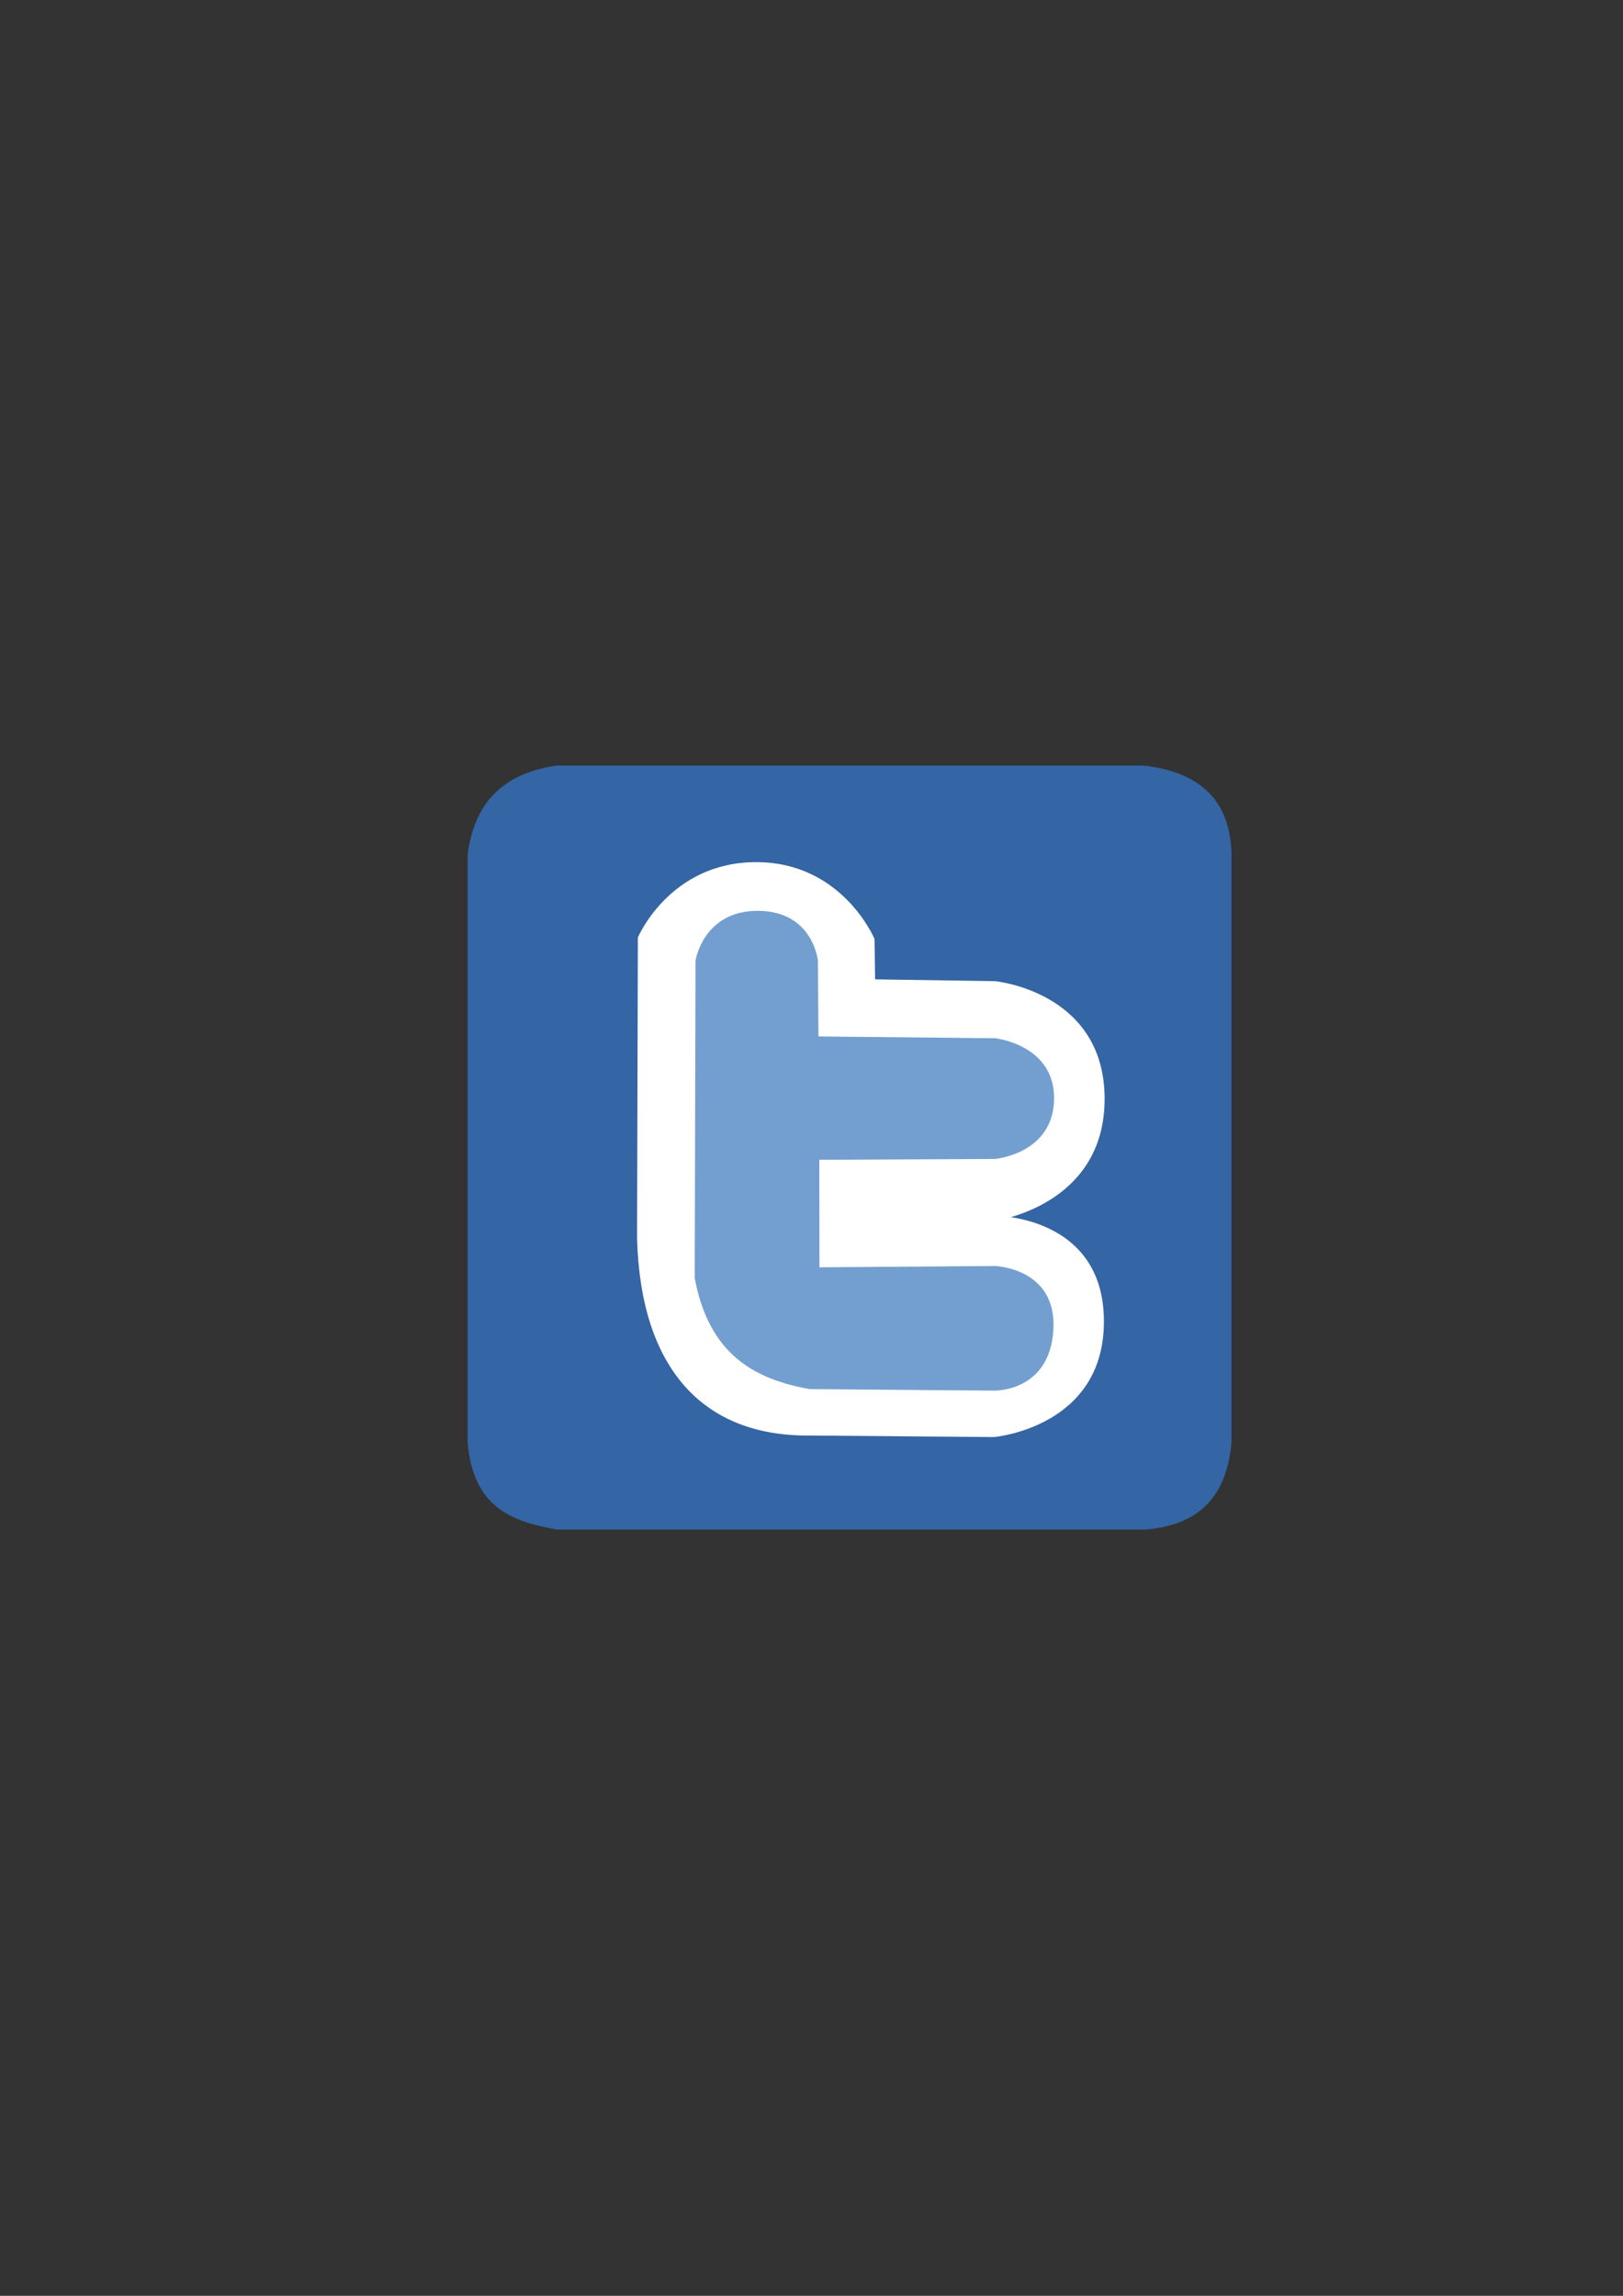 <?xml version="1.0" encoding="UTF-8" standalone="no"?>
<!-- Created with Inkscape (http://www.inkscape.org/) -->
<svg xmlns:dc="http://purl.org/dc/elements/1.1/" xmlns:cc="http://creativecommons.org/ns#" xmlns:rdf="http://www.w3.org/1999/02/22-rdf-syntax-ns#" xmlns:svg="http://www.w3.org/2000/svg" xmlns="http://www.w3.org/2000/svg" xmlns:sodipodi="http://sodipodi.sourceforge.net/DTD/sodipodi-0.dtd" xmlns:inkscape="http://www.inkscape.org/namespaces/inkscape" width="210mm" height="297mm" viewBox="0 0 744.094 1052.362" id="svg2" version="1.1" inkscape:version="0.91 r13725" inkscape:export-xdpi="4" inkscape:export-ydpi="4">
  <rect x="0" y="0" width="744.094" height="1052.362" fill="#333333" stroke="none"/>
  <defs id="defs4">
    <linearGradient id="linearGradient2224">
      <stop id="stop2226" offset="0" style="stop-color:#7c7c7c;stop-opacity:1;"/>
      <stop id="stop2228" offset="1" style="stop-color:#b8b8b8;stop-opacity:1;"/>
    </linearGradient>
    <linearGradient id="linearGradient15218">
      <stop id="stop15220" offset="0" style="stop-color:#eeeeef;stop-opacity:1;"/>
      <stop id="stop2736" offset="0.599" style="stop-color:#d3d7cf;stop-opacity:1;"/>
      <stop id="stop2738" offset="0.828" style="stop-color:#ffffff;stop-opacity:1;"/>
      <stop id="stop15222" offset="1" style="stop-color:#d3d7cf;stop-opacity:1;"/>
    </linearGradient>
    <pattern y="0" x="0" height="6" width="6" patternUnits="userSpaceOnUse" id="EMFhbasepattern"/>
    <pattern y="0" x="0" height="6" width="6" patternUnits="userSpaceOnUse" id="EMFhbasepattern-5"/>
    <linearGradient id="linearGradient9910">
      <stop style="stop-color:#729fcf;stop-opacity:1;" offset="0" id="stop9912"/>
      <stop style="stop-color:#a5bfda;stop-opacity:1;" offset="0.316" id="stop9918"/>
      <stop style="stop-color:#376ca4;stop-opacity:1;" offset="1" id="stop9914"/>
    </linearGradient>
  </defs>
  <sodipodi:namedview id="base" pagecolor="#ffffff" bordercolor="#666666" borderopacity="1.0" inkscape:pageopacity="0.0" inkscape:pageshadow="2" inkscape:zoom="0.70710678" inkscape:cx="298.55507" inkscape:cy="560.54676" inkscape:document-units="px" inkscape:current-layer="layer1" showgrid="false" showguides="true" inkscape:guide-bbox="true" inkscape:window-width="1366" inkscape:window-height="721" inkscape:window-x="-4" inkscape:window-y="-4" inkscape:window-maximized="1">
    <sodipodi:guide position="560,730" orientation="0,1" id="guide3338"/>
    <sodipodi:guide position="560,330" orientation="0,1" id="guide3340"/>
    <sodipodi:guide position="190,475" orientation="1,0" id="guide3344"/>
    <sodipodi:guide position="590,451" orientation="1,0" id="guide3346"/>
    <inkscape:grid type="xygrid" id="grid3440"/>
  </sodipodi:namedview>
  <g inkscape:label="Ebene 1" inkscape:groupmode="layer" id="layer1">
    <rect style="opacity:1;fill:none;fill-opacity:1;stroke:none;stroke-width:23;stroke-linecap:butt;stroke-linejoin:round;stroke-miterlimit:4;stroke-dasharray:none;stroke-opacity:1" id="rect4160" width="400" height="400" x="190" y="322.362"/>
    <g id="g4171" transform="matrix(0.652,0,0,0.652,206.005,116.527)">
      <path sodipodi:nodetypes="ccccccccc" id="rect4393" d="m 75.16,359.505 413.152,0 c 38.307,4.462 61.066,23.361 61.688,62.816 l 0,413.152 c -3.65,41.504 -26.599,58.674 -61.183,61.174 l -413.152,0 C 45.176,891.065 16.86,882.111 12.857,835.474 l 0,-413.657 c 4.455,-31.84 20.273,-55.968 62.303,-62.311 z" style="color:#000000;display:inline;overflow:visible;visibility:visible;fill:#3465a4;fill-opacity:1;fill-rule:evenodd;stroke:none;stroke-width:20;stroke-linecap:butt;stroke-linejoin:miter;stroke-miterlimit:4;stroke-dasharray:none;stroke-dashoffset:0;stroke-opacity:1;marker:none;enable-background:accumulate" inkscape:connector-curvature="0"/>
      <path style="fill:#ffffff;fill-opacity:1;stroke:none" d="m 132.574,480.369 c 0,0 22.332,-52.975 83.173,-52.975 60.841,0 83.257,54.087 83.257,54.087 l 0.389,28.323 84.435,1.286 c 0,0 76.956,7.322 76.956,82.723 0,75.401 -77.058,85.688 -77.058,85.688 l -123.576,0.592 0.102,-3.204 123.373,-0.897 c 0,0 76.661,-0.382 76.661,74.35 0,74.731 -77.355,81.249 -77.355,81.249 L 253.246,830.507 C 178.822,831.175 134.421,783.872 131.999,691.642 Z" id="path4208" inkscape:connector-curvature="0" sodipodi:nodetypes="czccczcccczcccc"/>
      <path sodipodi:nodetypes="czccczcccczcccc" inkscape:connector-curvature="0" id="path4181" d="m 173.124,496.531 c 0,0 5.439,-35.123 44.052,-34.894 38.613,0.229 41.993,34.995 41.993,34.995 l 0.389,53.302 124.27,1.286 c 0,0 42.016,4.463 41.406,42.887 -0.609,38.424 -41.508,41.956 -41.508,41.956 l -123.576,0.592 0.102,75.588 123.373,-0.897 c 0,0 43.852,1.261 41.112,45.055 -2.741,43.794 -41.806,42.546 -41.806,42.546 L 253.246,797.865 c -38.338,-6.915 -70.571,-24.004 -80.697,-77.939 z" style="fill:#729fcf;stroke:none;stroke-width:1.173px;stroke-linecap:butt;stroke-linejoin:miter;stroke-opacity:1"/>
    </g>
  </g>
</svg>
